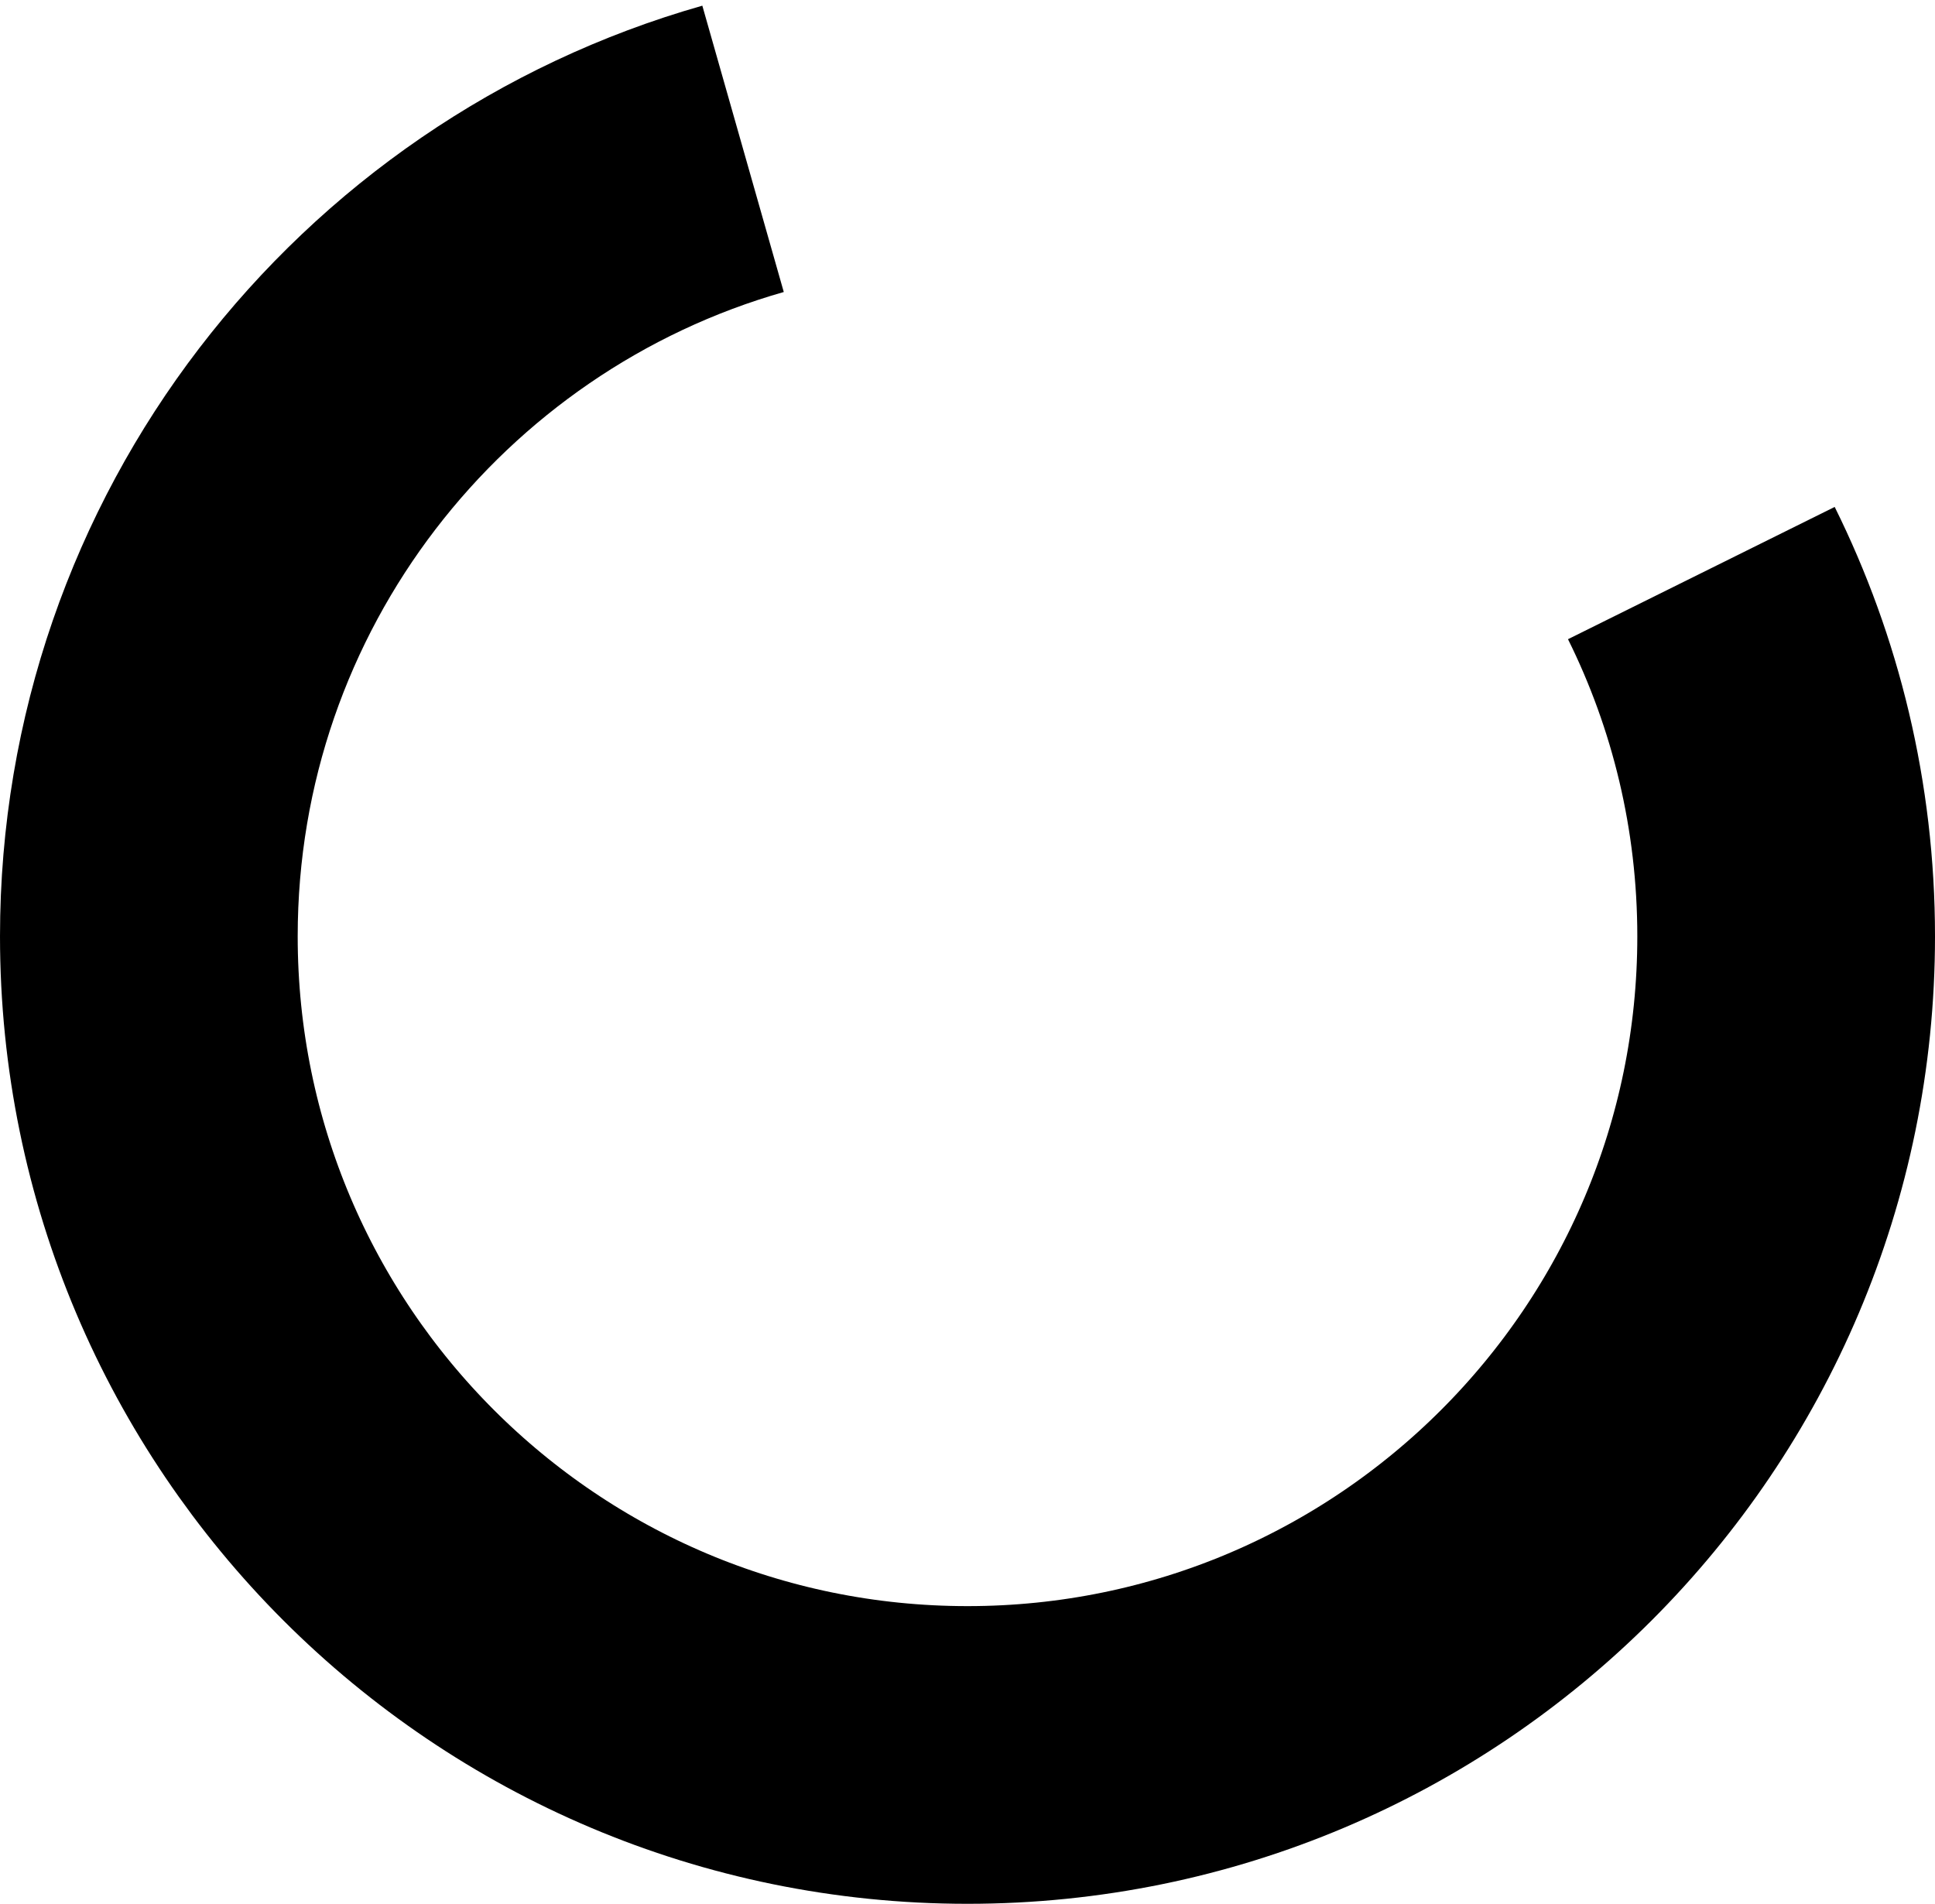 <svg version="1.1" xmlns="http://www.w3.org/2000/svg" xmlns:xlink="http://www.w3.org/1999/xlink" width="260" height="255.814" viewBox="0,0,260,255.814"><g transform="translate(-190,-54.186)"><g data-paper-data="{&quot;isPaintingLayer&quot;:true}" fill="none" fill-rule="nonzero" stroke="#000000" stroke-width="40" stroke-linecap="butt" stroke-linejoin="miter" stroke-miterlimit="10" stroke-dasharray="" stroke-dashoffset="0" style="mix-blend-mode: normal"><path d="M418.604,131.189c7.295,14.708 11.396,31.281 11.396,48.811c0,60.751 -49.249,110 -110,110c-60.751,0 -110,-49.249 -110,-110c0,-50.293 33.752,-92.703 79.841,-105.814"/></g></g></svg>